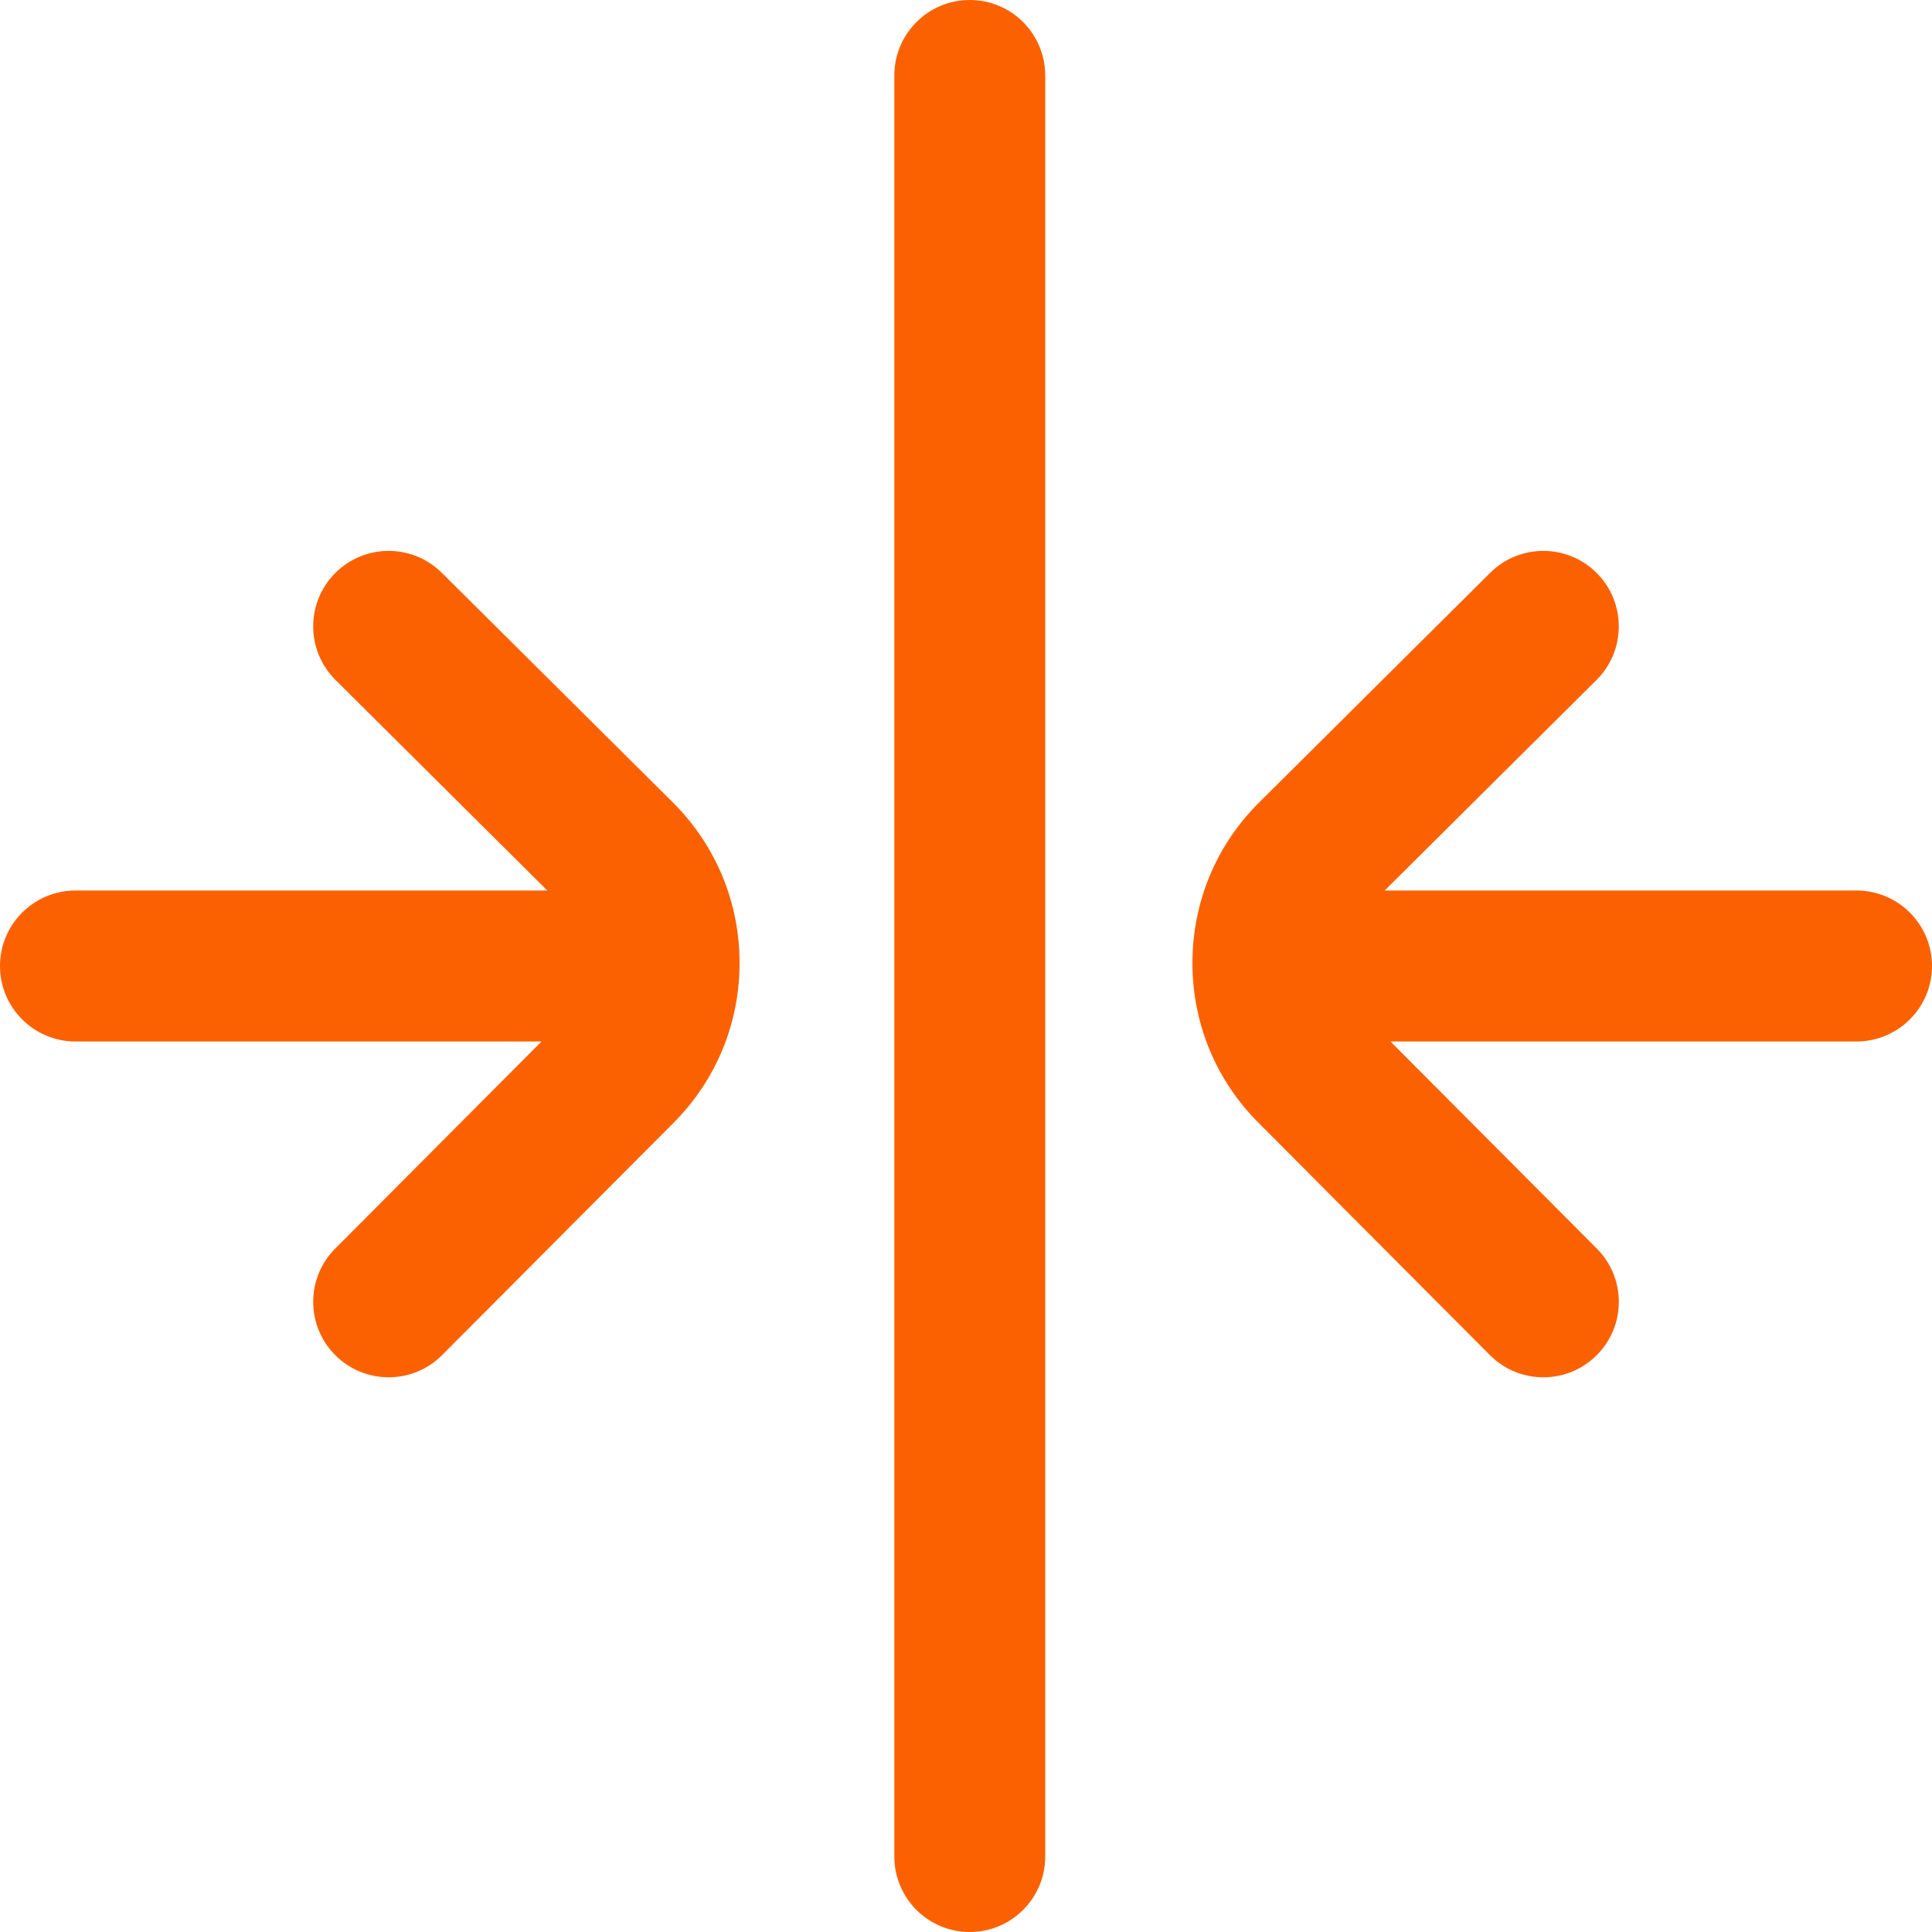 <svg width="30" height="30" viewBox="0 0 30 30" fill="none" xmlns="http://www.w3.org/2000/svg">
<path d="M10.455 17.439C11.119 16.775 11.484 15.892 11.484 14.953C11.484 14.014 11.119 13.131 10.452 12.464L6.861 8.895C6.402 8.439 5.66 8.441 5.204 8.9C4.748 9.359 4.75 10.101 5.209 10.558L8.499 13.828L1.172 13.828C0.525 13.828 -3.07463e-07 14.353 -2.79172e-07 15C-2.50881e-07 15.647 0.525 16.172 1.172 16.172L8.409 16.172L5.205 19.388C4.748 19.846 4.75 20.588 5.208 21.045C5.667 21.502 6.409 21.5 6.865 21.042L10.455 17.439Z" fill="#FC6101"/>
<path d="M19.545 12.467C18.881 13.131 18.516 14.014 18.516 14.953C18.516 15.892 18.881 16.775 19.544 17.437L23.135 21.042C23.591 21.5 24.333 21.502 24.792 21.045C25.022 20.816 25.137 20.516 25.137 20.215C25.137 19.916 25.023 19.616 24.795 19.388L21.591 16.172L28.828 16.172C29.475 16.172 30 15.647 30 15C30 14.353 29.475 13.828 28.828 13.828L21.501 13.828L24.791 10.558C25.25 10.102 25.252 9.359 24.796 8.9C24.34 8.441 23.598 8.439 23.139 8.895L19.545 12.467Z" fill="#FC6101"/>
<path d="M13.887 1.172L13.887 28.828C13.887 29.475 14.411 30 15.059 30C15.706 30 16.23 29.475 16.23 28.828L16.23 1.172C16.23 0.525 15.706 -7.95155e-08 15.059 -5.12243e-08C14.411 -2.29331e-08 13.887 0.525 13.887 1.172Z" fill="#FC6101"/>
</svg>

